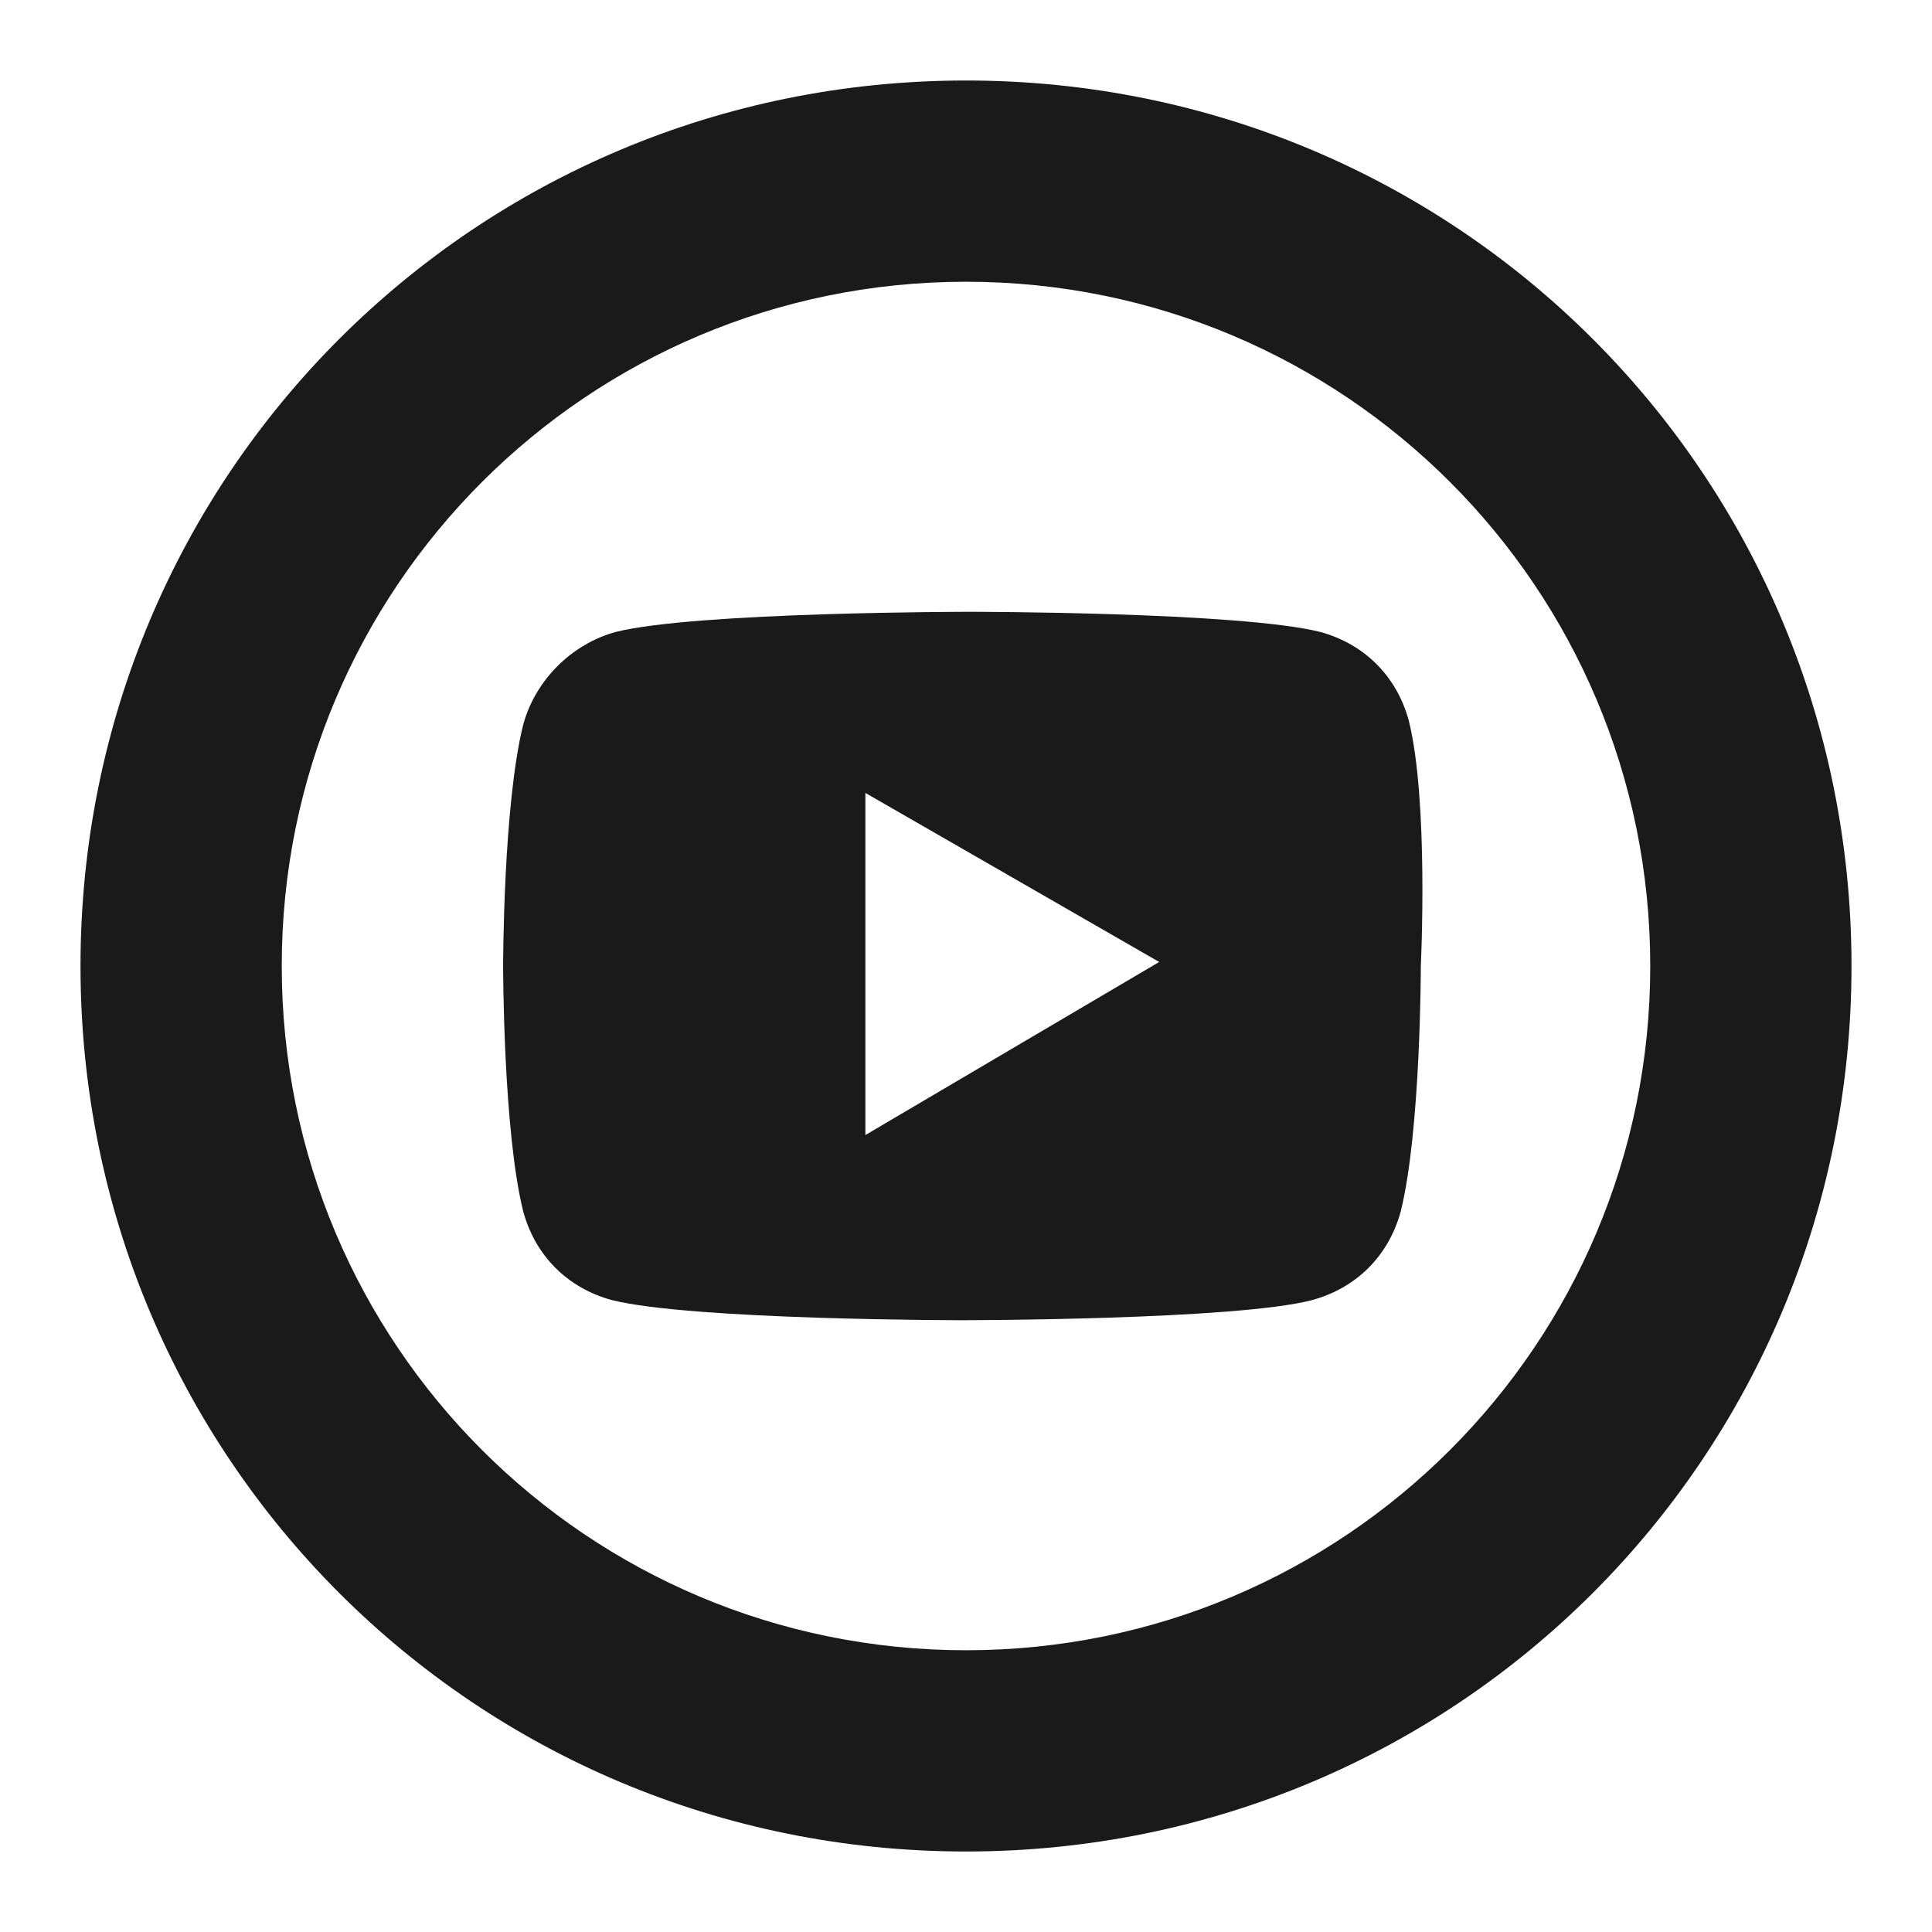 <svg xmlns="http://www.w3.org/2000/svg" width="24" height="24" fill="none"><path fill="#1A1A1A" d="M12 3.5c4.7 0 8.5 3.8 8.5 8.5s-3.8 8.5-8.5 8.5-8.5-3.8-8.5-8.5S7.3 3.5 12 3.5M12 1C5.9 1 1 5.9 1 12s4.9 11 11 11 11-4.9 11-11S18.1 1 12 1"/><path fill="#1A1A1A" d="M17.5 8.95c-.15-.55-.55-.95-1.1-1.1-1-.25-4.35-.25-4.35-.25s-3.4 0-4.4.25C7.1 8 6.65 8.45 6.5 9c-.25 1-.25 3-.25 3s0 2.05.25 3.05c.15.55.55.95 1.1 1.1 1 .25 4.35.25 4.35.25s3.4 0 4.35-.25c.55-.15.95-.55 1.1-1.1.25-1 .25-3.05.25-3.05s.1-2.05-.15-3.05m-6.75 5.15V9.85l3.65 2.1z"/></svg>